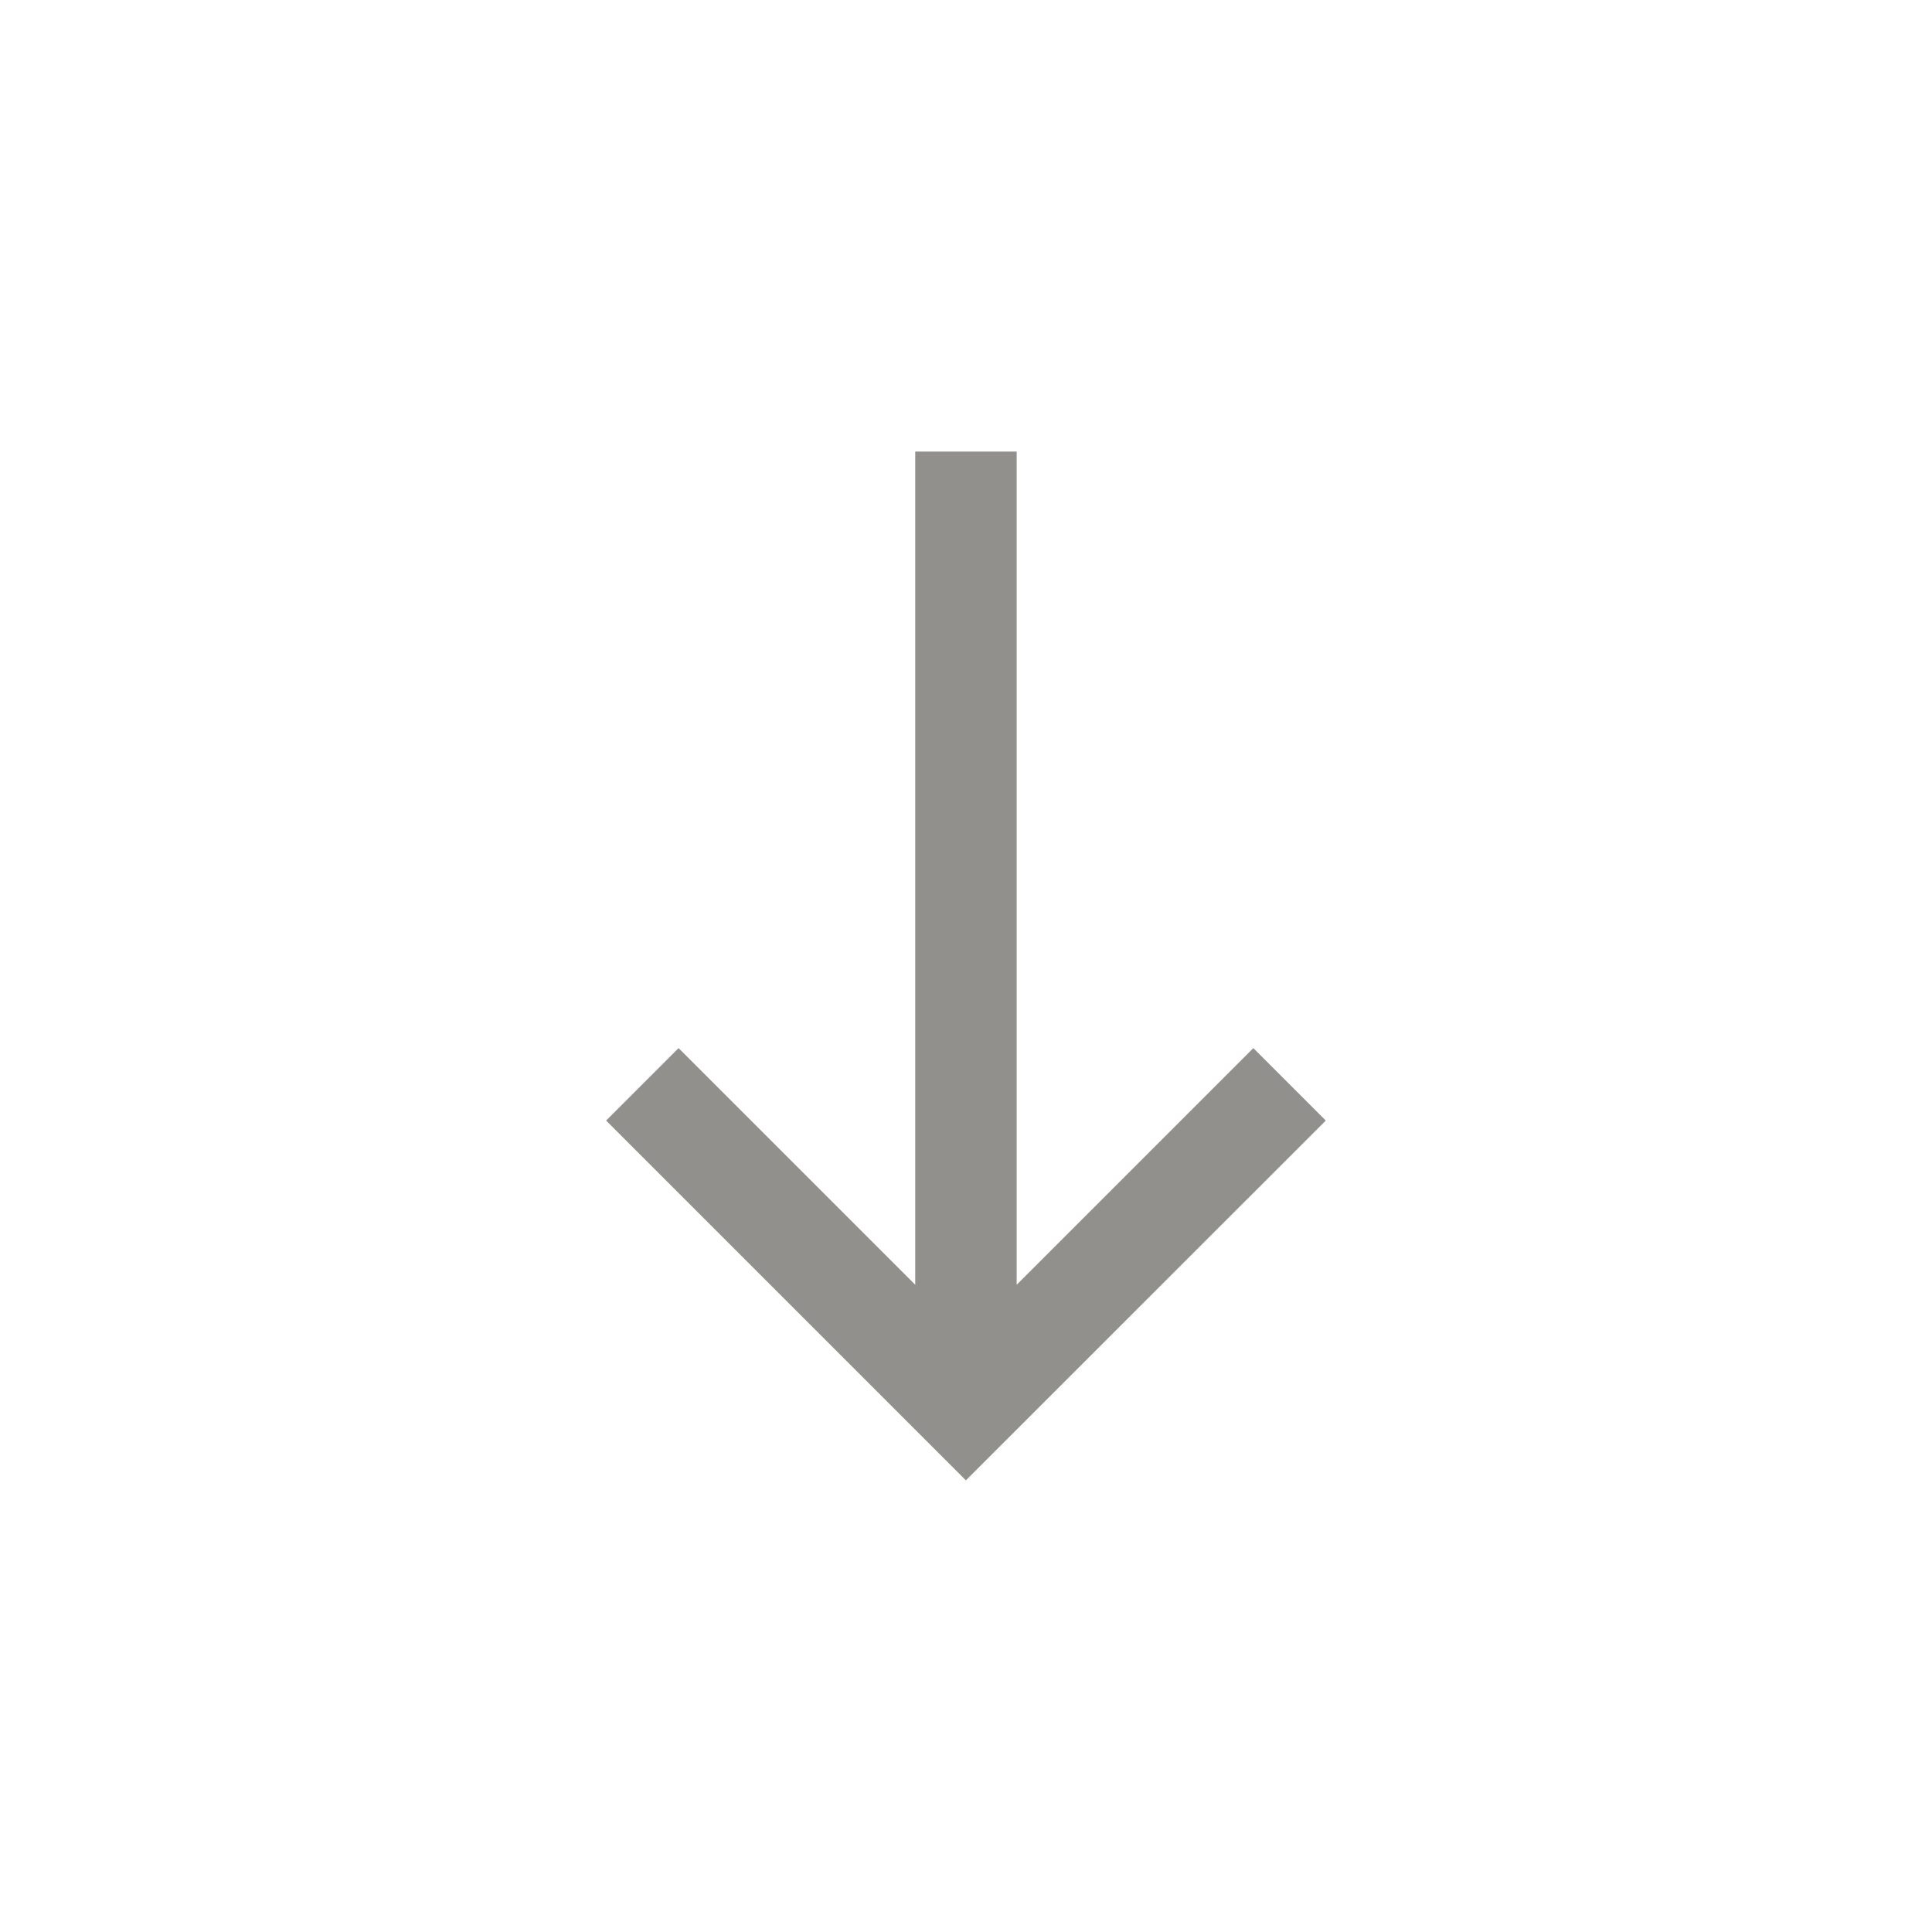 <!-- Generated by IcoMoon.io -->
<svg version="1.1" xmlns="http://www.w3.org/2000/svg" width="40" height="40" viewBox="0 0 40 40">
<title>mt-south</title>
<path fill="#91908d" d="M27.449 23.2l-1.5-1.5-4.9 4.9v-17.251h-2.1v17.251l-4.9-4.9-1.5 1.5 7.449 7.449z"></path>
</svg>
